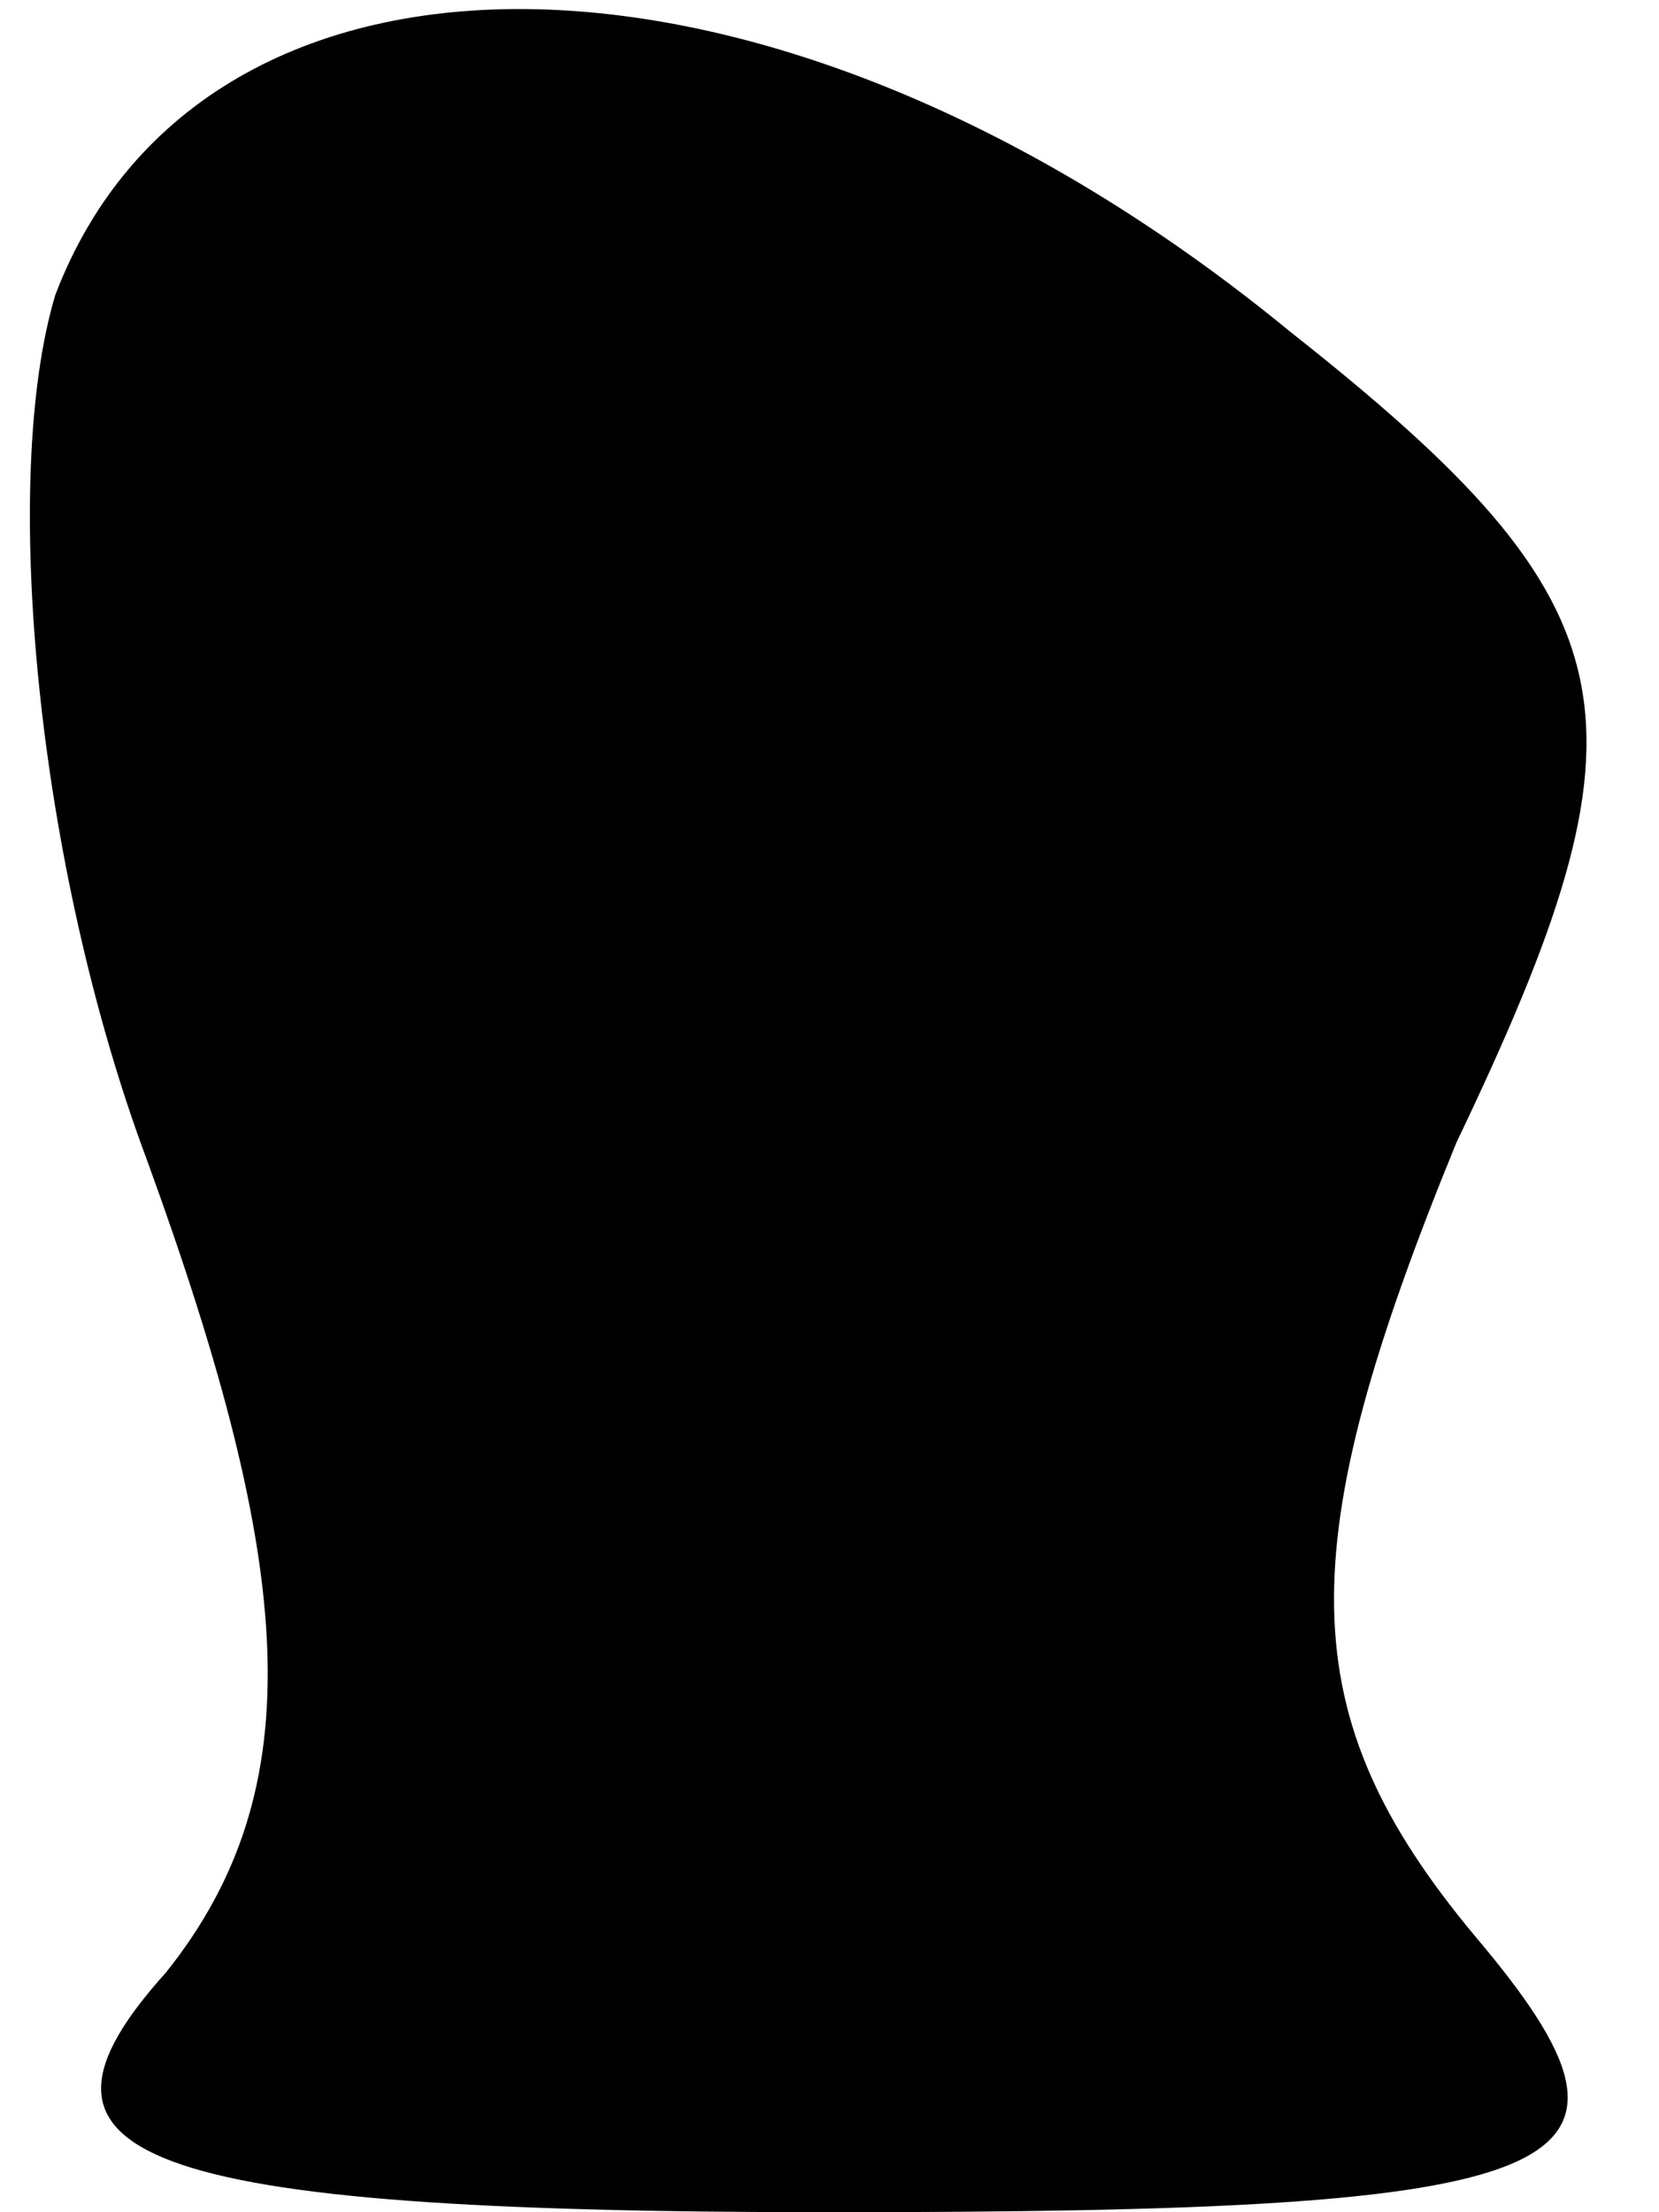 <?xml version="1.0" standalone="no"?>
<!DOCTYPE svg PUBLIC "-//W3C//DTD SVG 20010904//EN"
 "http://www.w3.org/TR/2001/REC-SVG-20010904/DTD/svg10.dtd">
<svg version="1.0" xmlns="http://www.w3.org/2000/svg"
 width="9pt" height="12pt" viewBox="0 0 9 12"
 preserveAspectRatio="xMidYMid meet">
<g transform="translate(0,12) scale(0.1,-0.1)"
fill="#000000" stroke="none">
<path fill="#000000" stroke="none" d="M3 104 c-3 -10 -1 -31 5 -47 8 -22 9
-34 1 -44 -9 -10 -2 -13 36 -13 41 0 46 2 35 15 -10 12 -10 21 -1 43 11 23 10
29 -9 44 -28 23 -59 23 -67 2z"/>
</g>
</svg>
